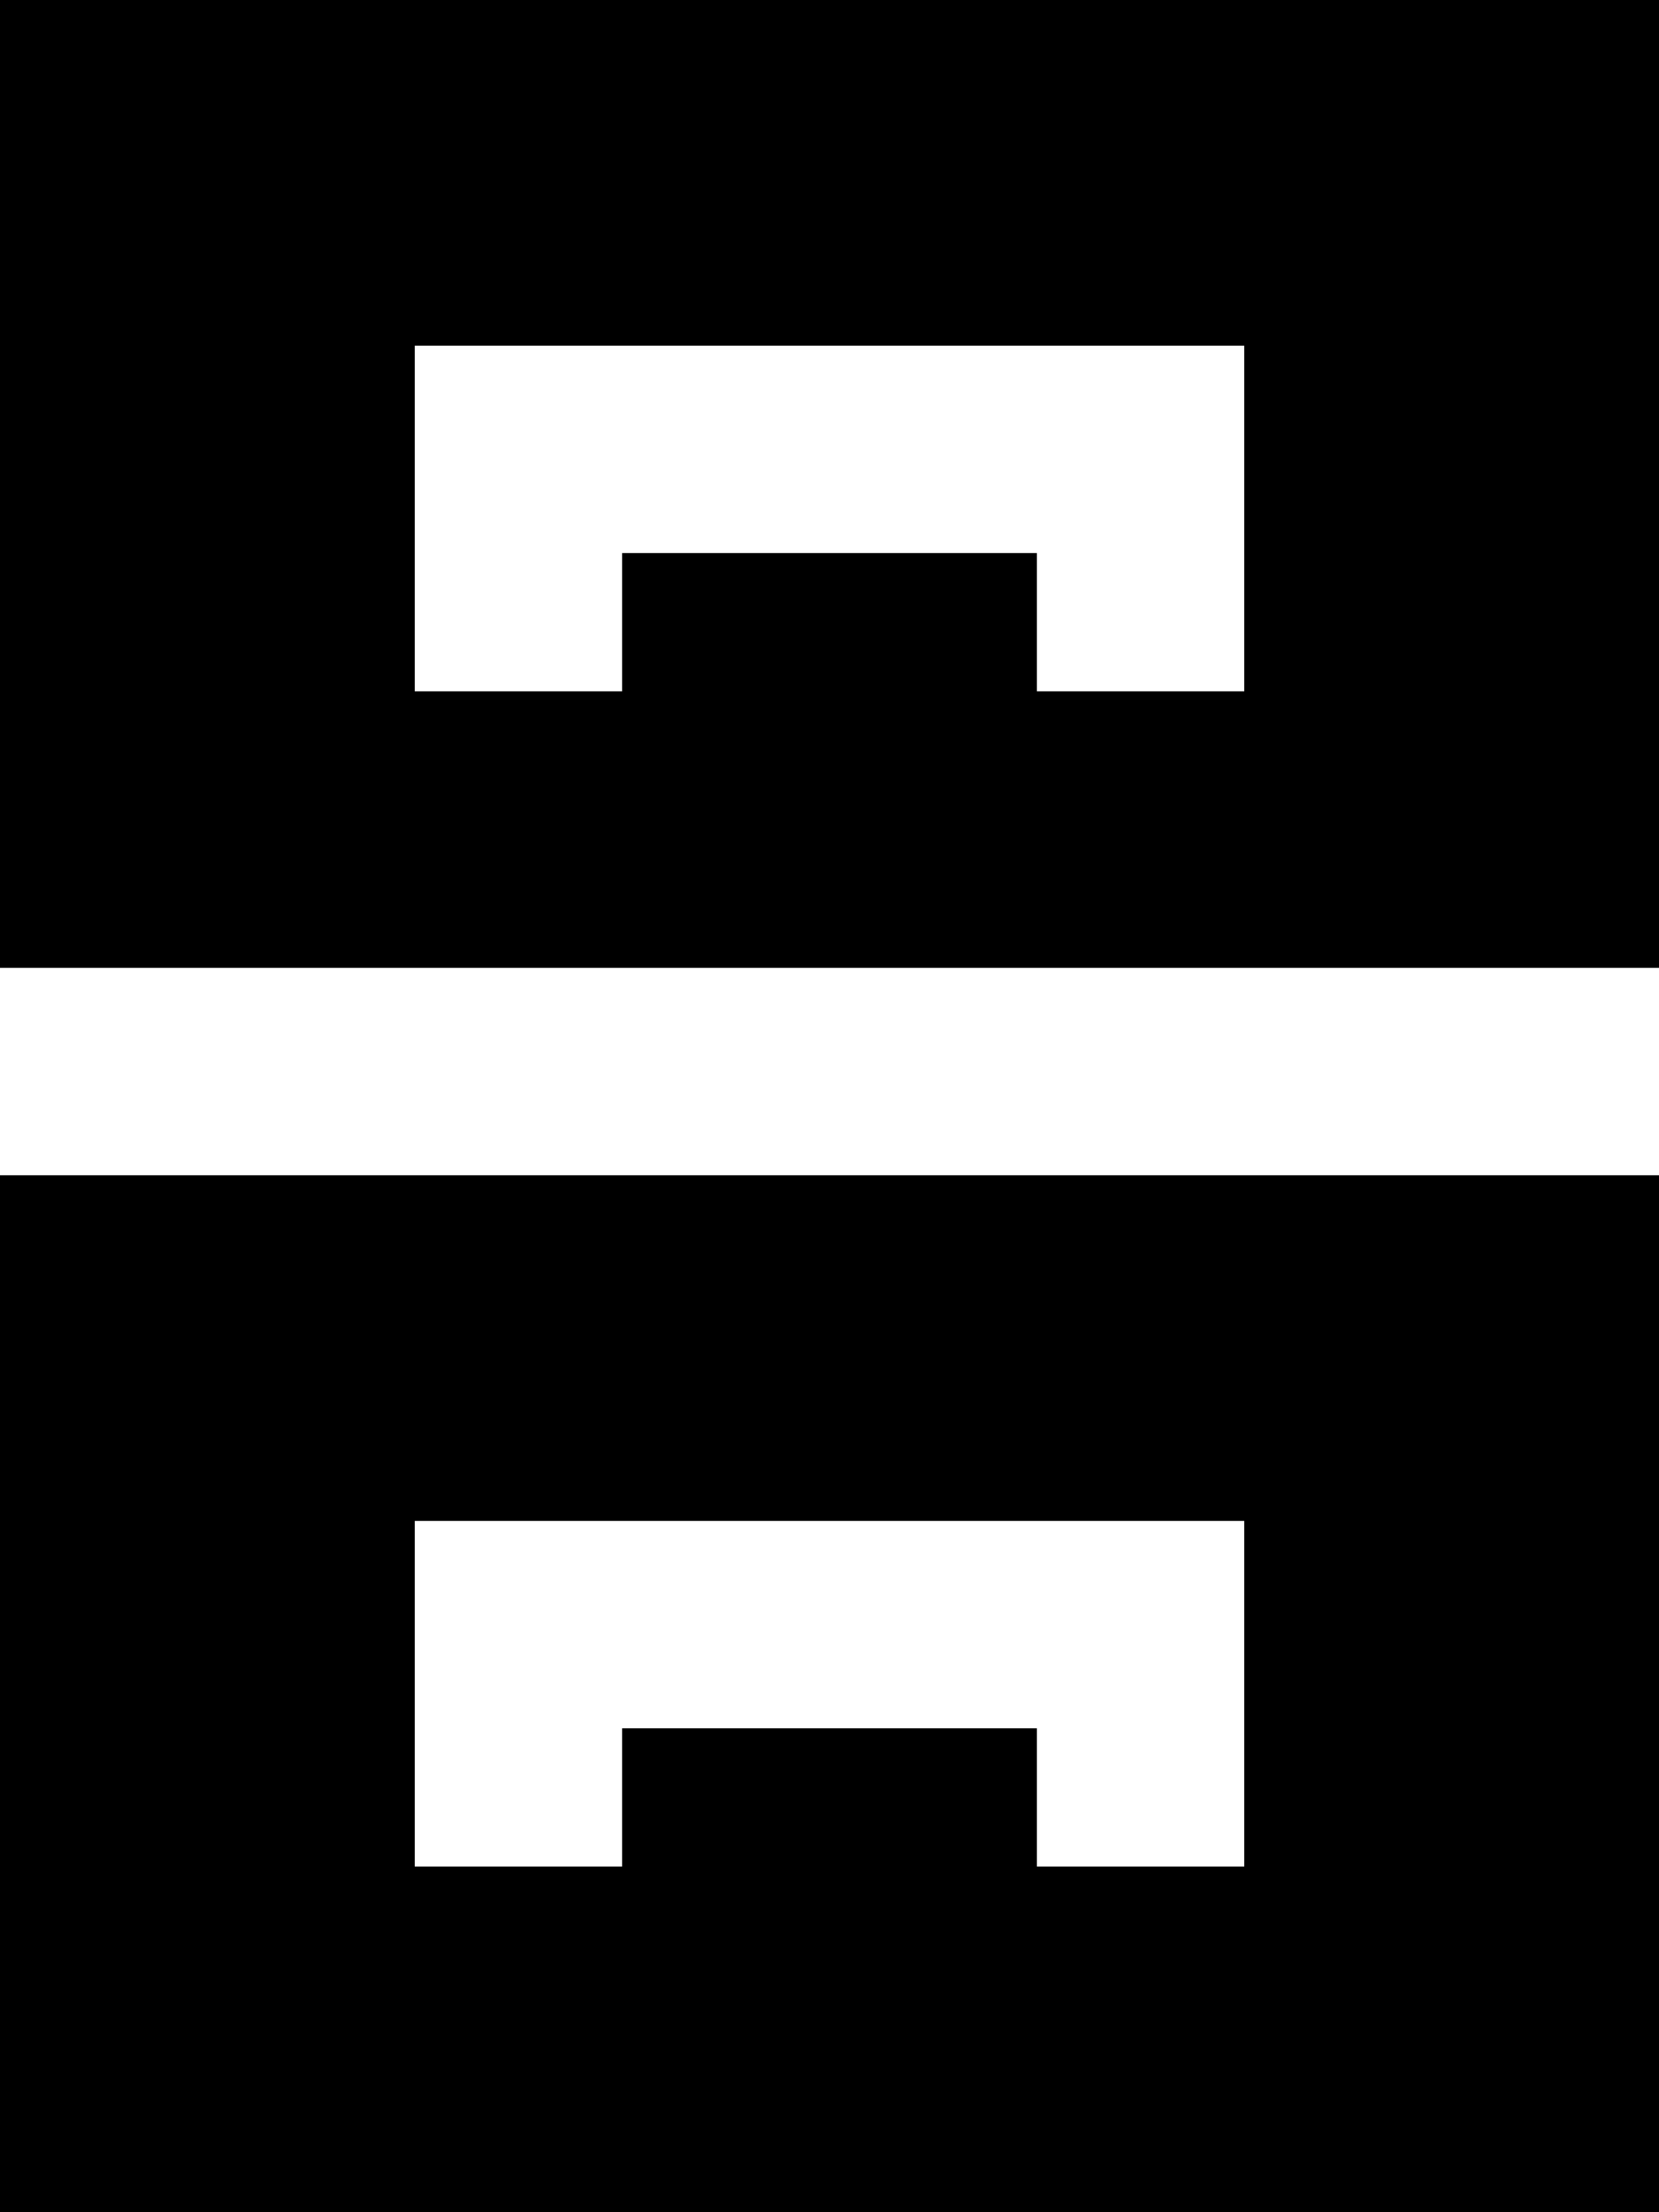 <svg xmlns="http://www.w3.org/2000/svg" viewBox="0 0 384 512"><!--! Font Awesome Pro 7.0.1 by @fontawesome - https://fontawesome.com License - https://fontawesome.com/license (Commercial License) Copyright 2025 Fonticons, Inc. --><path fill="currentColor" d="M0 0L0 224 384 224 384 0 0 0zM0 272l0 240 384 0 0-240-384 0zM96 80l192 0 0 80-48 0 0-32-96 0 0 32-48 0 0-80zm0 272l192 0 0 80-48 0 0-32-96 0 0 32-48 0 0-80z"/></svg>